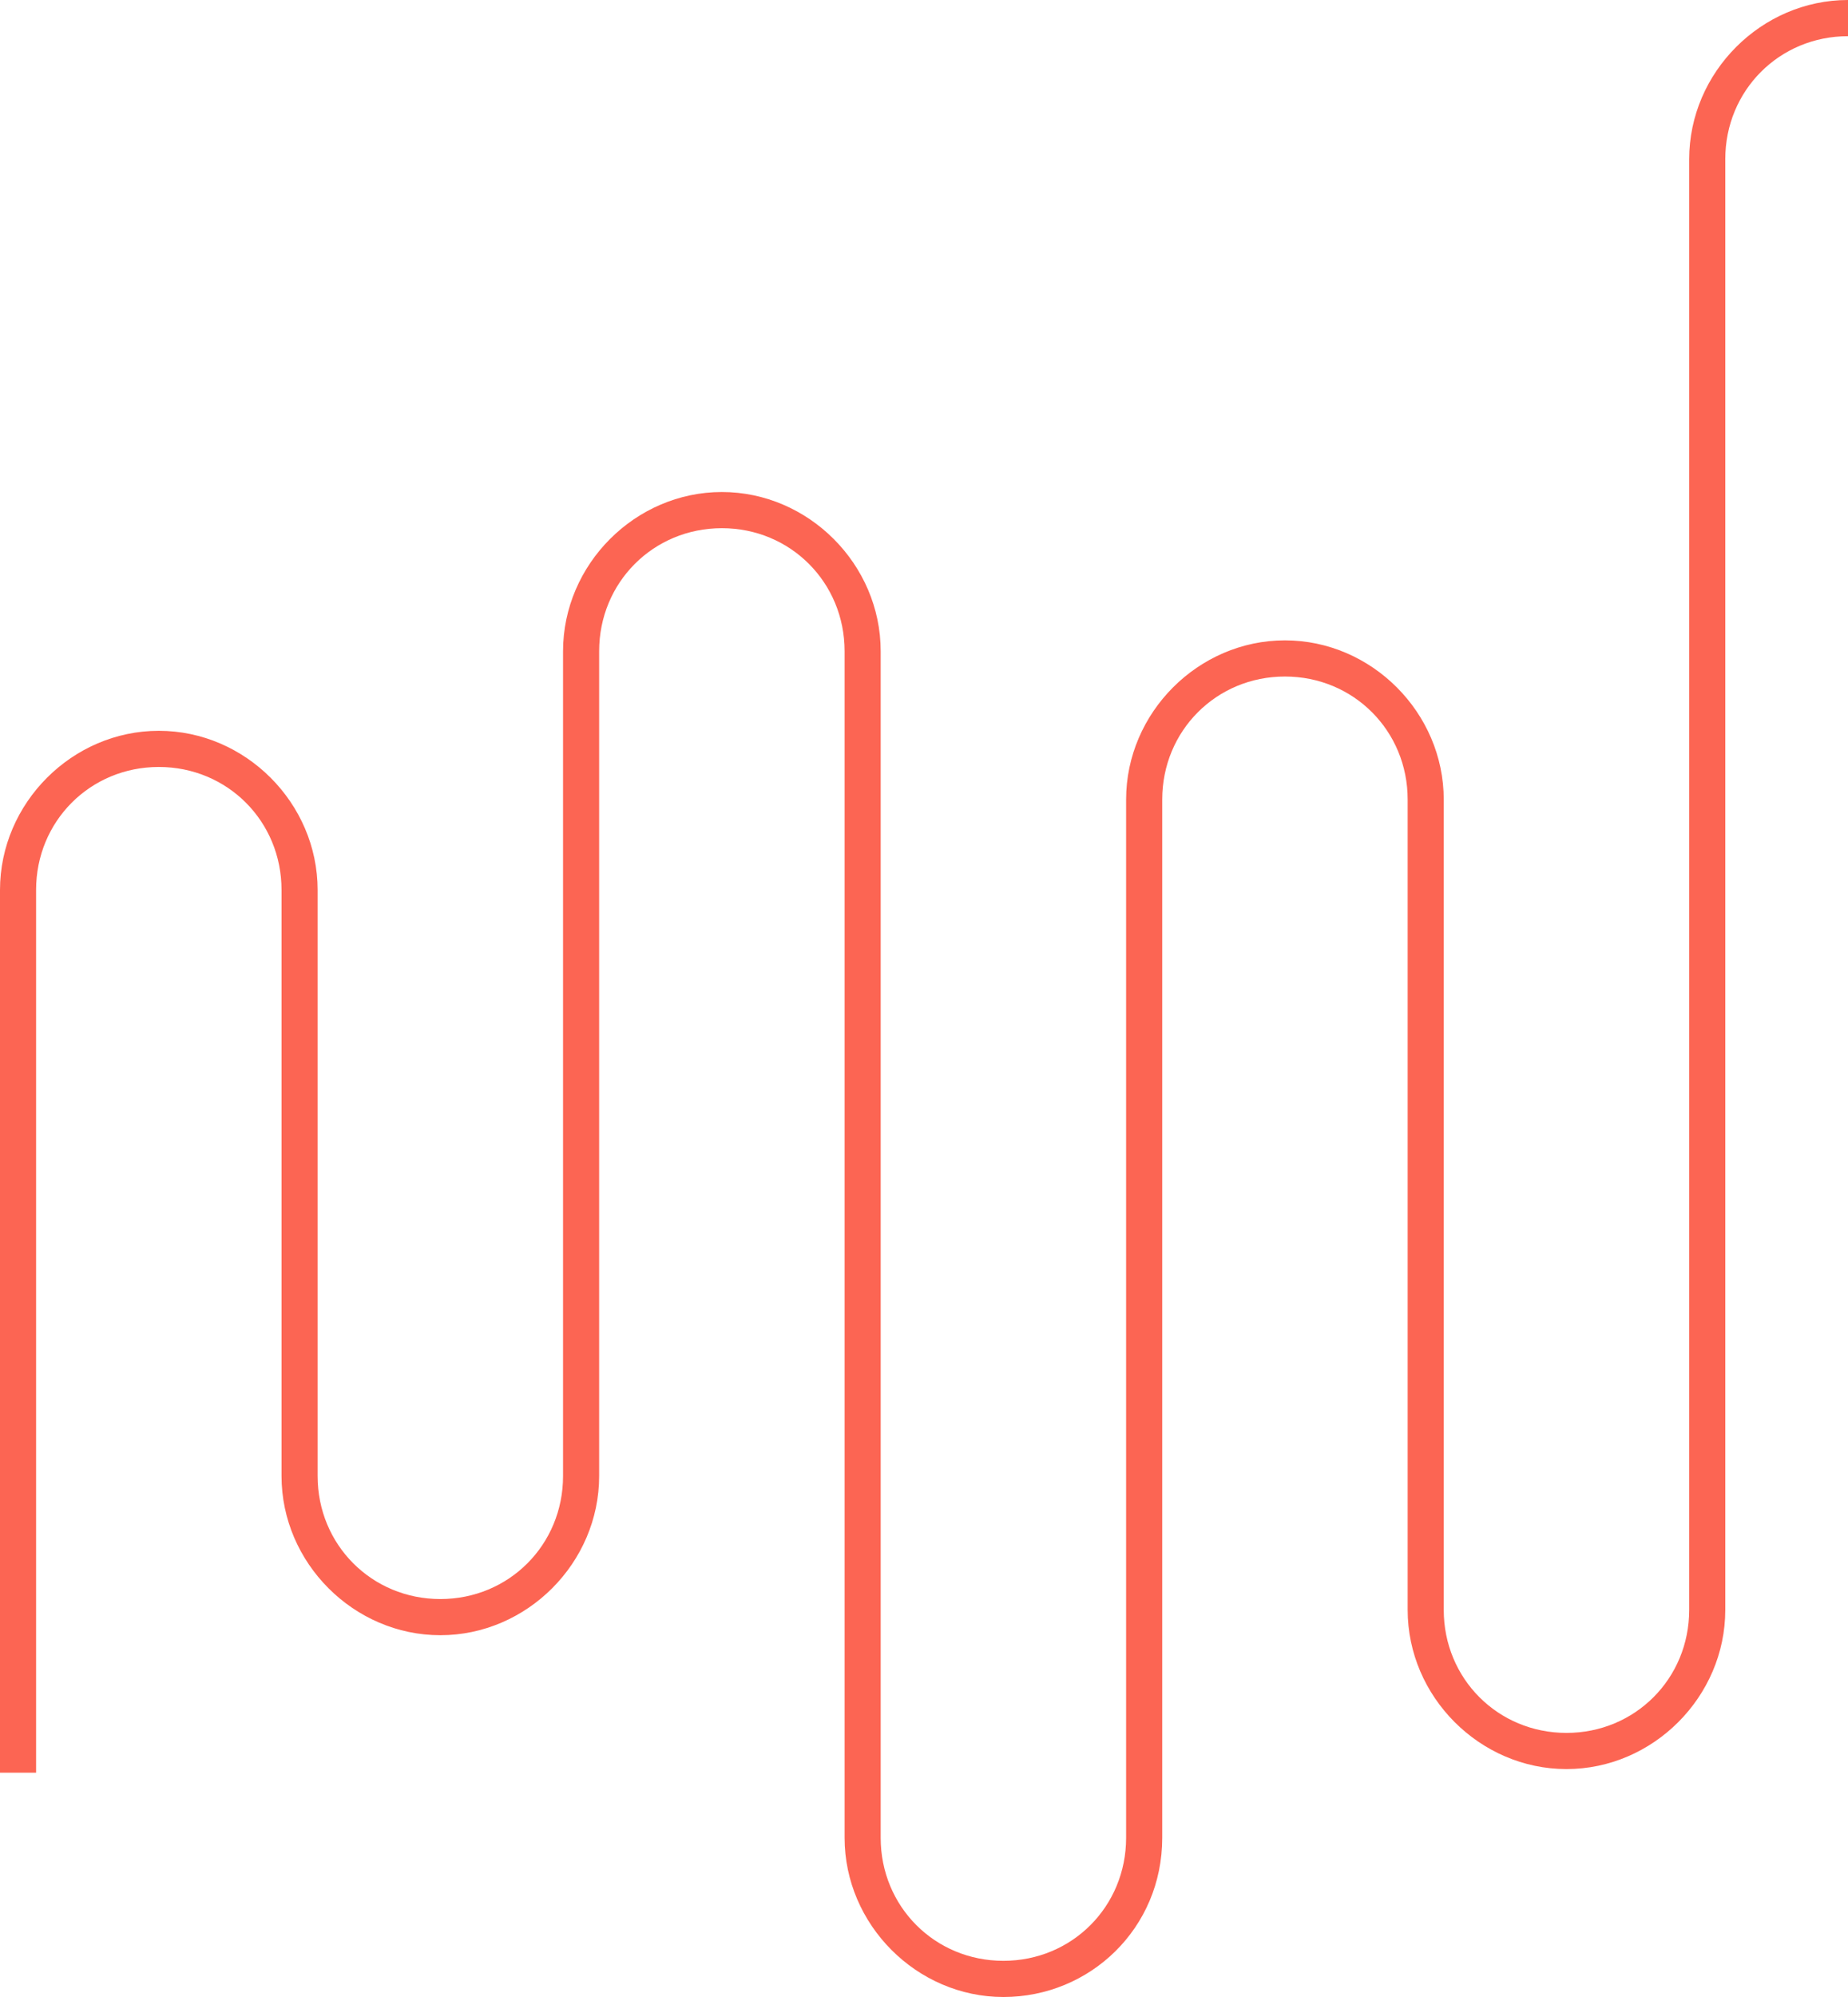 <svg xmlns="http://www.w3.org/2000/svg" width="125" height="135" fill="none"><path fill="#FC6553" d="M67.871 135c-5.86 0-10.742-4.891-10.742-10.761V61.386 44.022c0-4.647-3.662-8.316-8.3-8.316-4.64 0-8.302 3.669-8.302 8.316v55.76c0 5.87-4.883 10.761-10.742 10.761-5.86 0-10.742-4.891-10.742-10.76v-39.62c0-4.647-3.662-8.315-8.3-8.315-4.64 0-8.302 3.668-8.302 8.315v59.674H0V60.163c0-5.87 4.883-10.76 10.742-10.76 5.86 0 10.742 4.89 10.742 10.76v39.62c0 4.646 3.662 8.315 8.301 8.315s8.3-3.669 8.3-8.315V44.022c0-5.87 4.884-10.761 10.743-10.761 5.86 0 10.742 4.891 10.742 10.76v80.218c0 4.647 3.662 8.315 8.301 8.315s8.3-3.668 8.3-8.315v-70.19c0-5.87 4.884-10.76 10.743-10.76 5.86 0 10.742 4.89 10.742 10.76v54.782c0 4.647 3.662 8.316 8.301 8.316s8.301-3.669 8.301-8.316v-98.07C114.258 4.89 119.141 0 125 0v2.446c-4.639 0-8.301 3.668-8.301 8.315v98.07c0 5.87-4.883 10.761-10.742 10.761-5.859 0-10.742-4.891-10.742-10.761V54.049c0-4.647-3.662-8.315-8.301-8.315s-8.3 3.668-8.3 8.315v70.19c0 6.114-4.883 10.761-10.743 10.761z"/></svg>